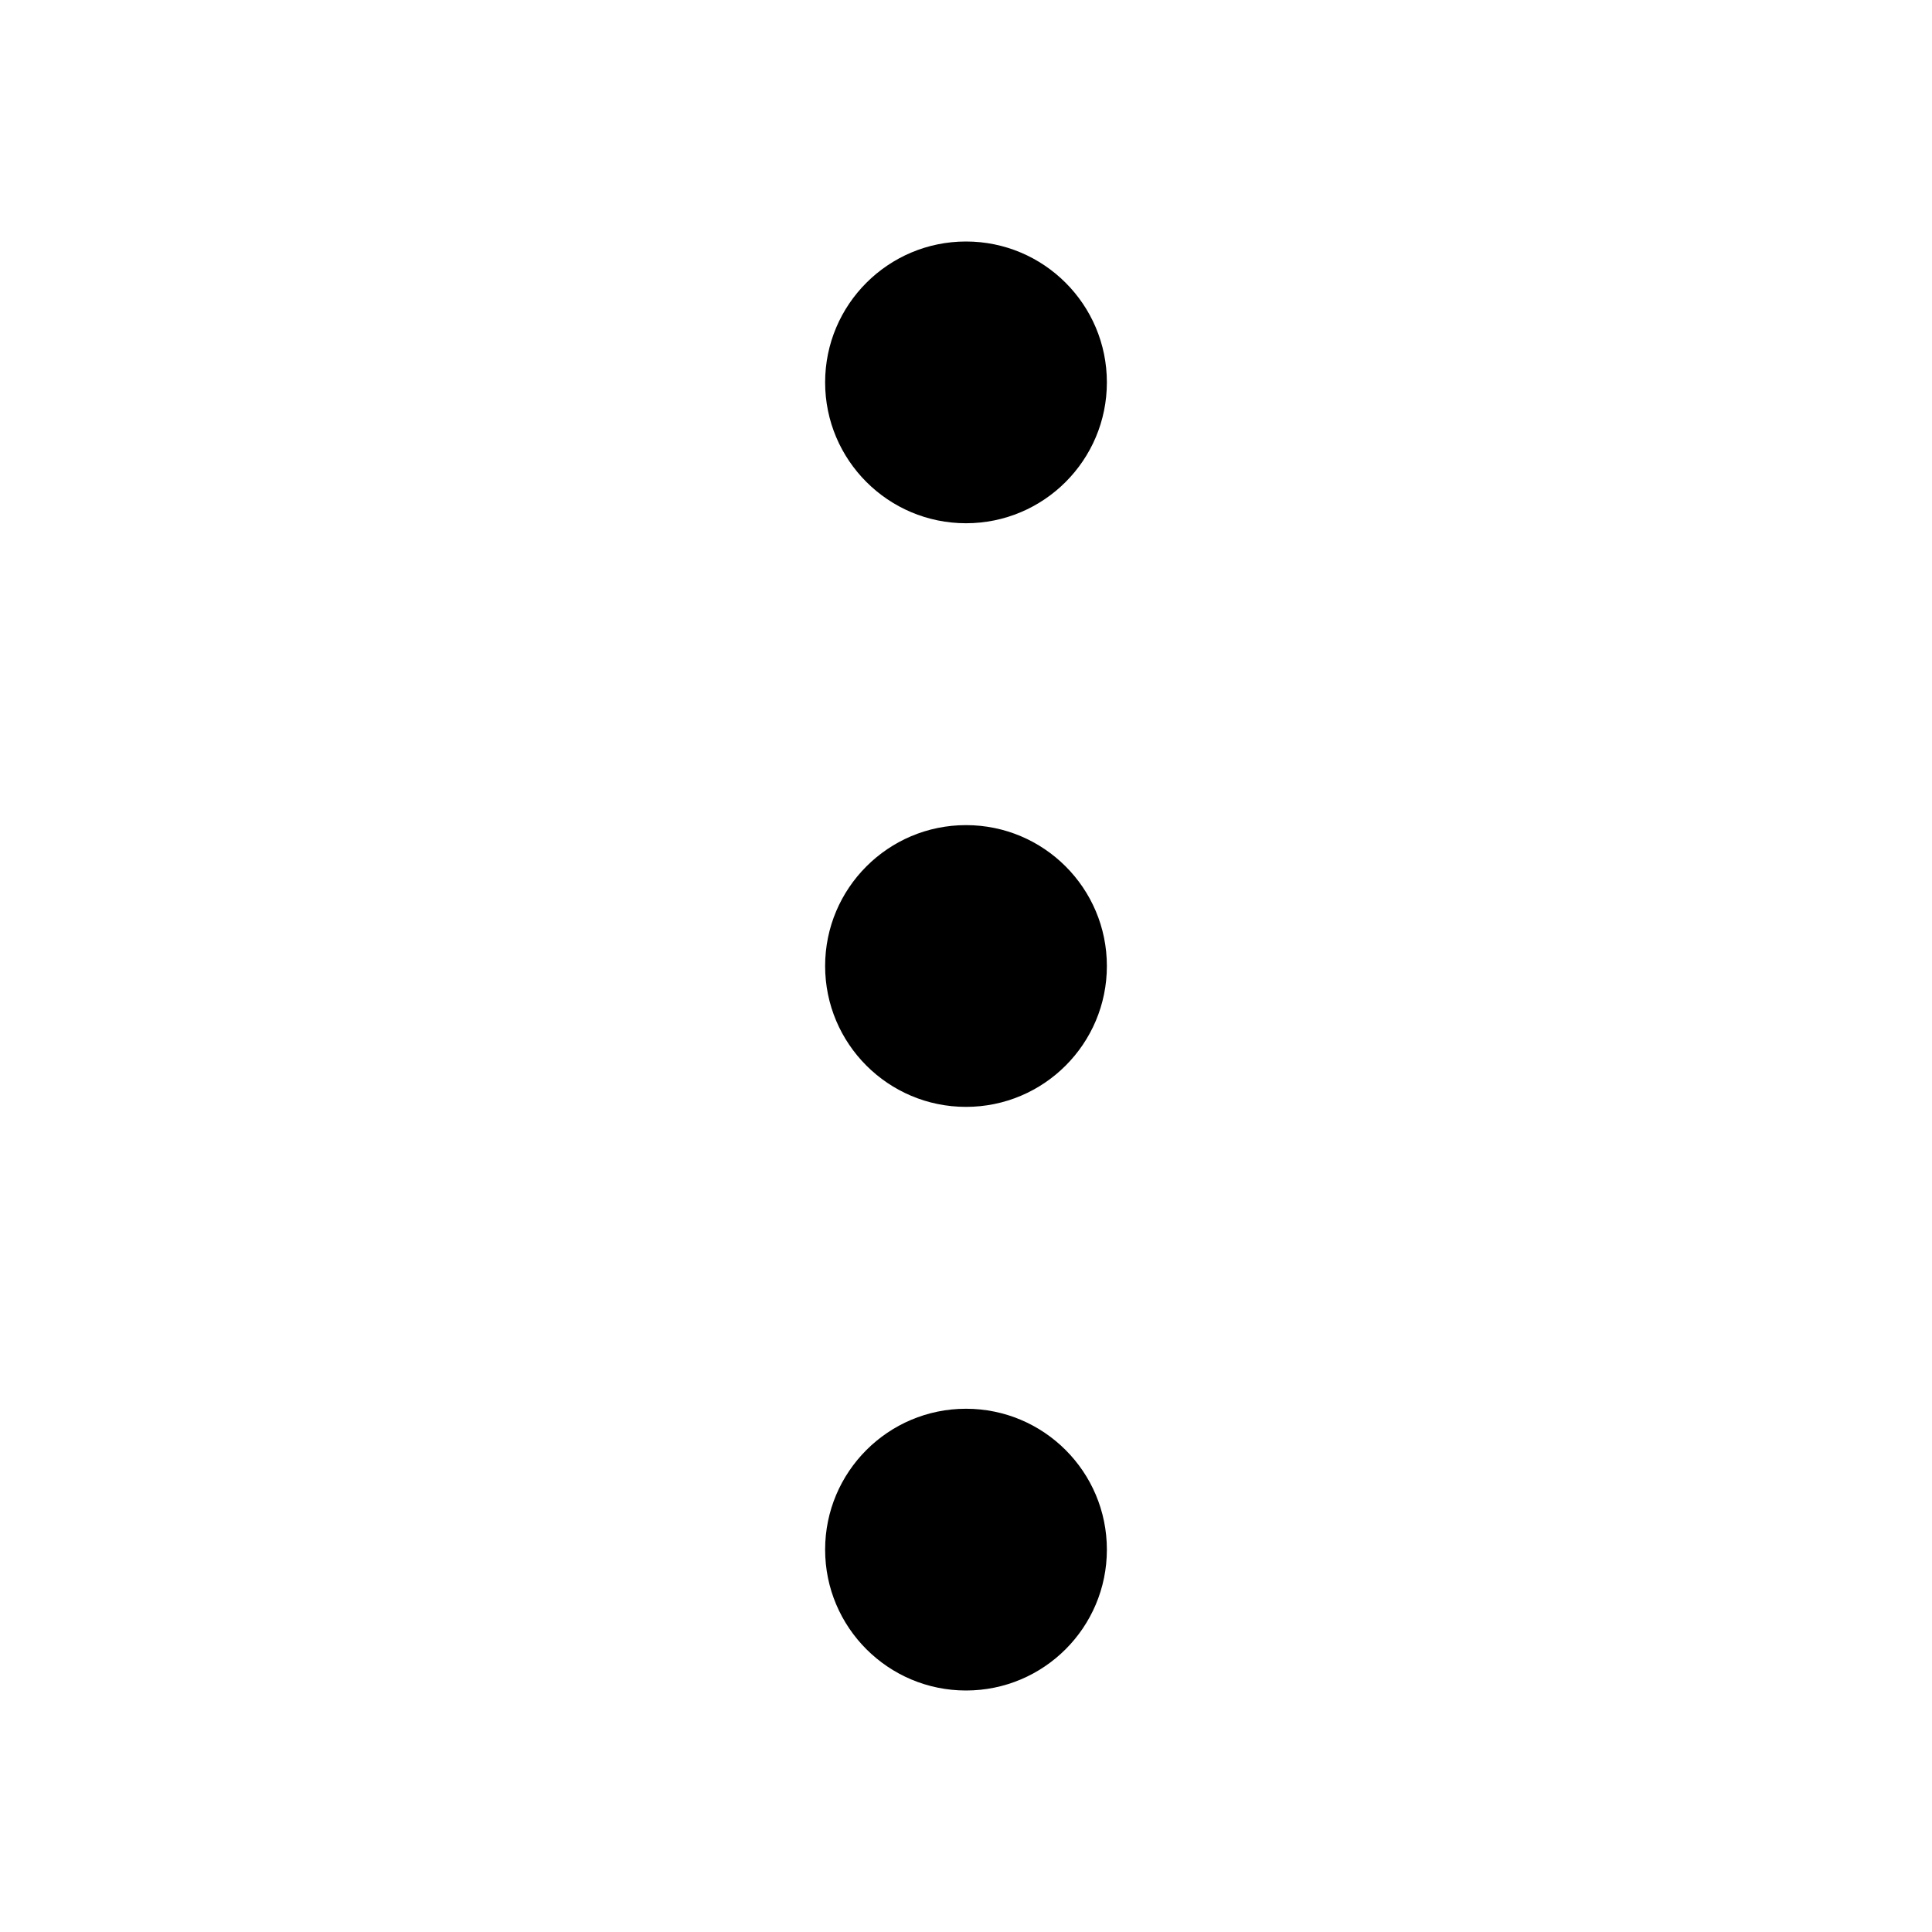 <svg width="24" height="24" viewBox="0 0 24 24" fill="none" xmlns="http://www.w3.org/2000/svg">
<path d="M13.75 4.75C13.75 5.716 12.967 6.5 12 6.5C11.034 6.5 10.25 5.716 10.25 4.75C10.25 3.784 11.034 3 12 3C12.967 3 13.75 3.784 13.75 4.75Z" fill="currentColor"/>
<path d="M13.75 12C13.75 12.966 12.967 13.75 12 13.75C11.034 13.75 10.25 12.966 10.25 12C10.25 11.034 11.034 10.25 12 10.25C12.967 10.25 13.75 11.034 13.75 12Z" fill="currentColor"/>
<path d="M12 21C12.967 21 13.75 20.216 13.75 19.25C13.75 18.284 12.967 17.5 12 17.5C11.034 17.5 10.25 18.284 10.25 19.25C10.25 20.216 11.034 21 12 21Z" fill="currentColor"/>
</svg>
